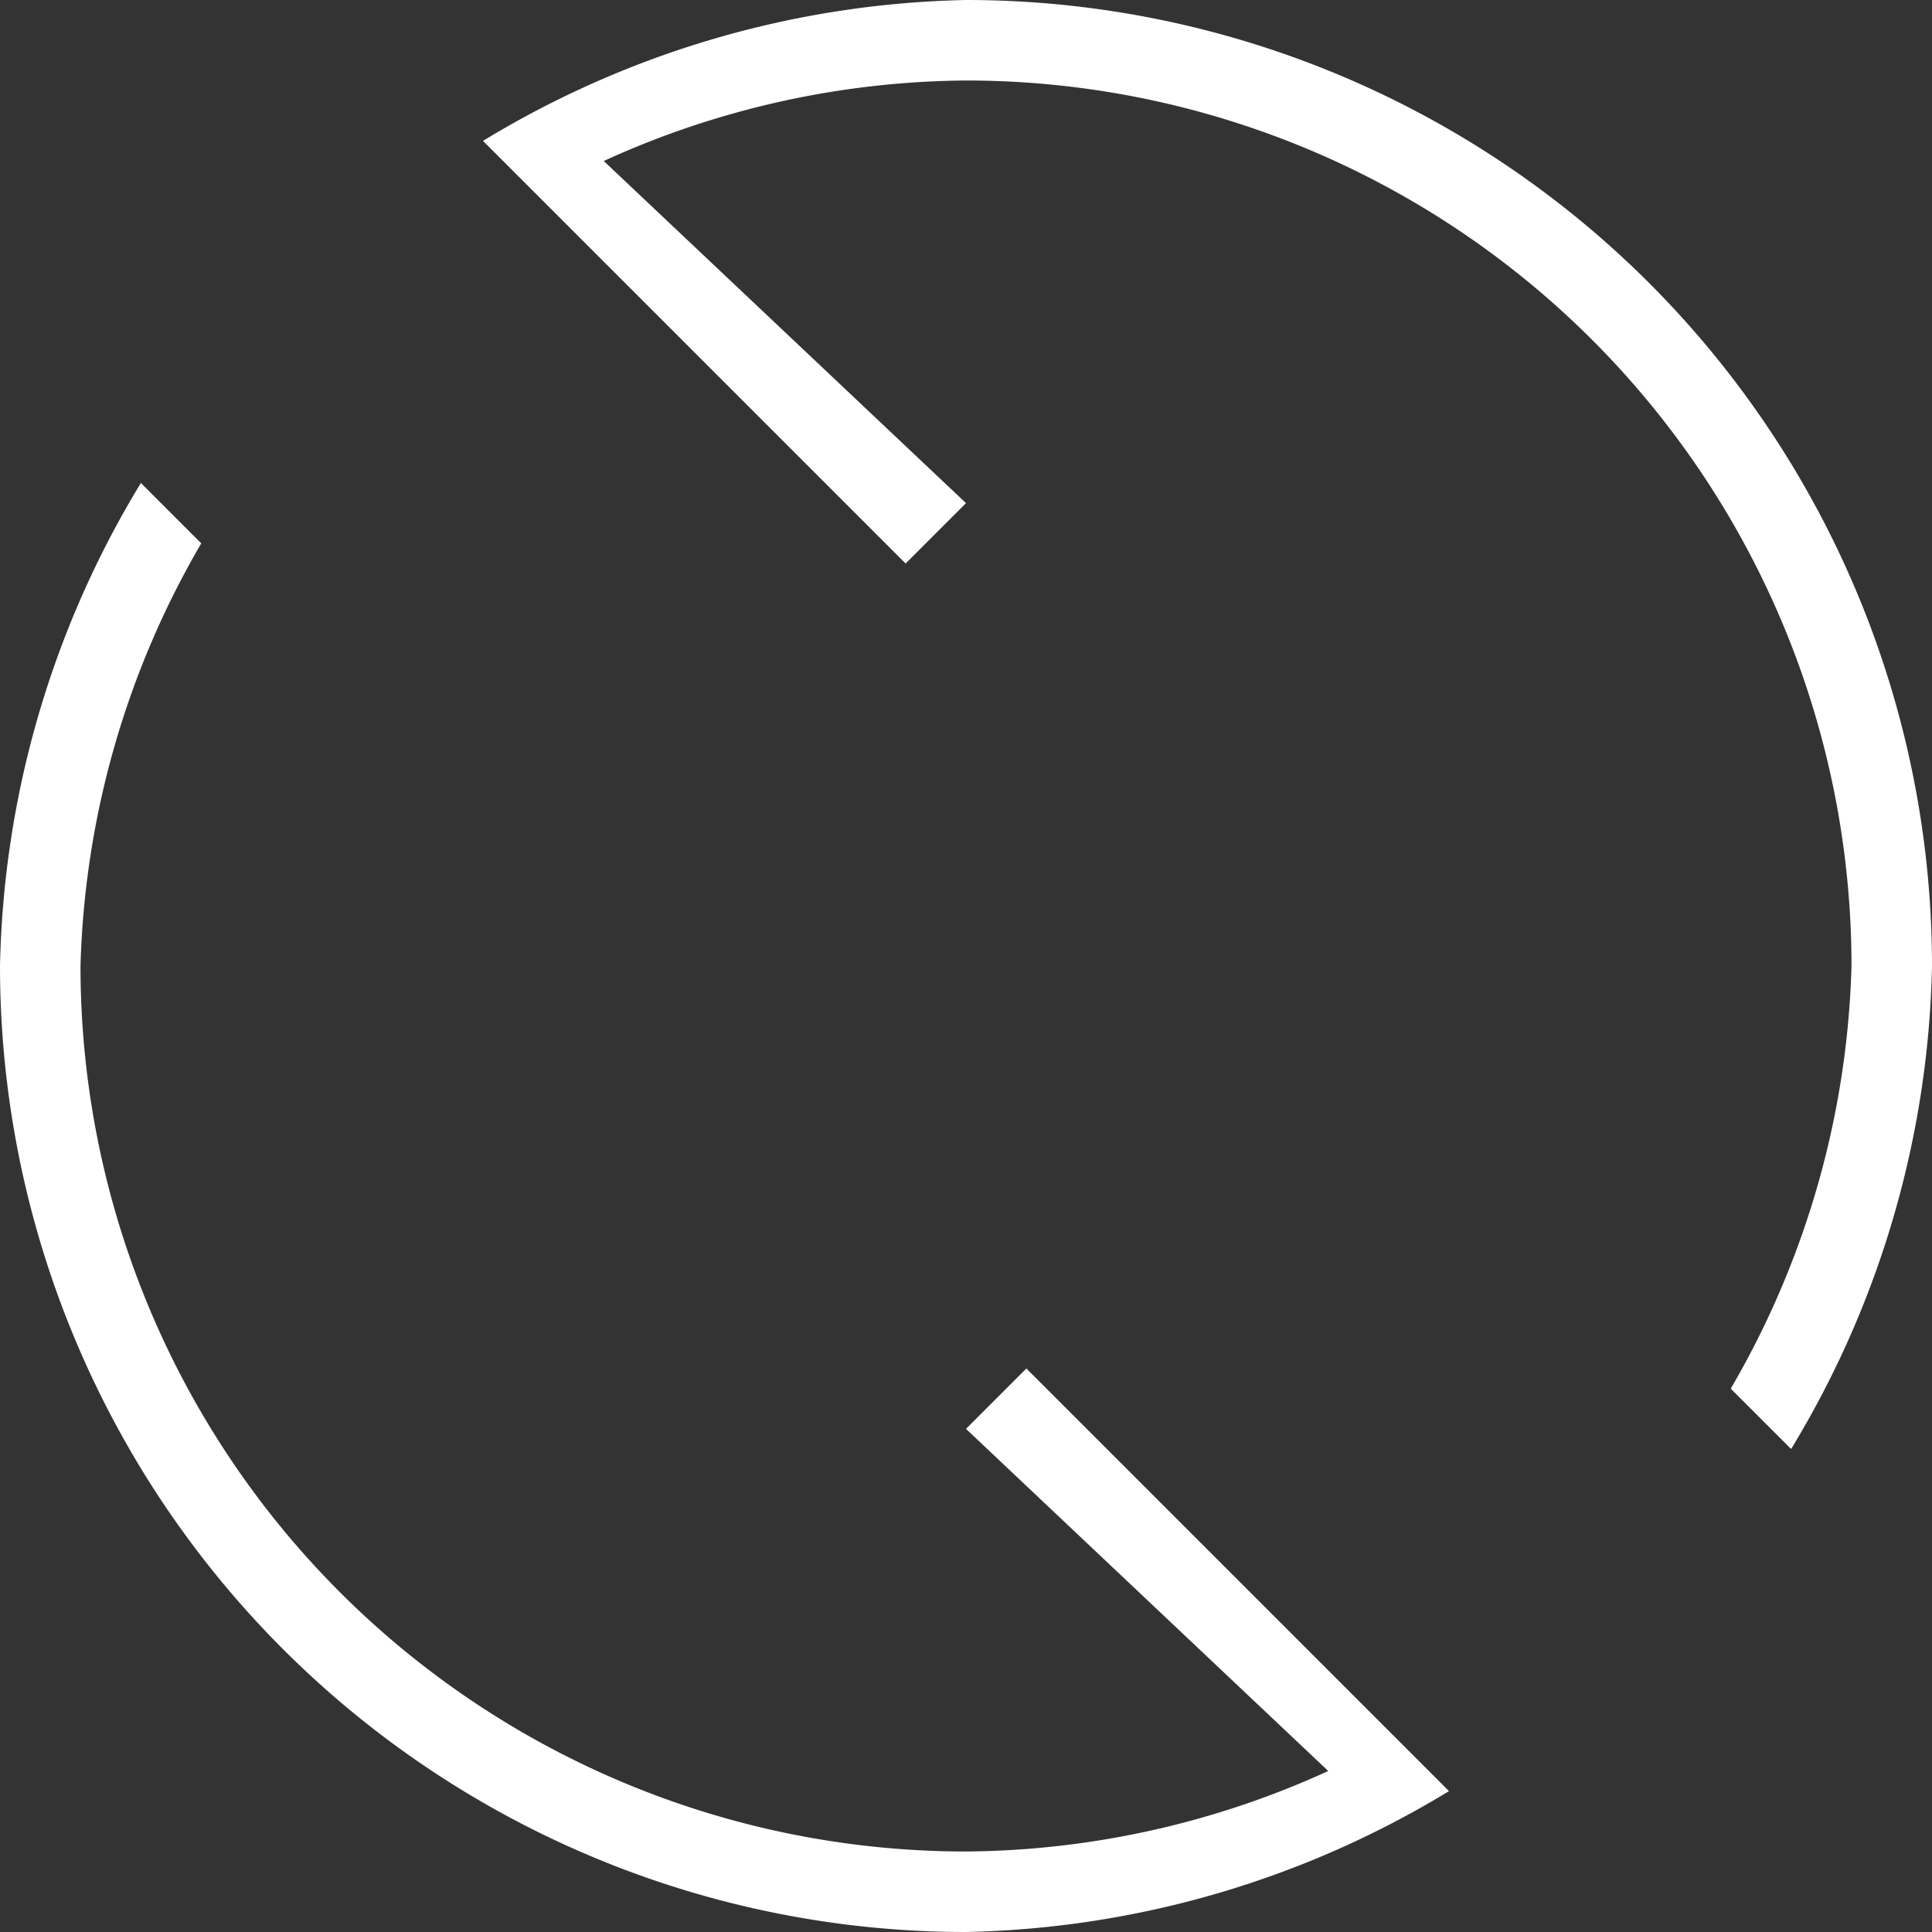 <svg id="svg6" height="96" style="" viewBox="0 0 96 96" width="96" xmlns="http://www.w3.org/2000/svg">
    <rect x="0" y="0" width="96" height="96" fill="#333333" stroke="none"/>
    <path id="path4" d="m48 0a48 48 0 0 0 -24 7l21 21 3-3-18-17a44 44 0 0 1 18-4 44 44 0 0 1 44 44 44 44 0 0 1 -6 21l3 3a48 48 0 0 0 7-24 48 48 0 0 0 -48-48zm-41 24a48 48 0 0 0 -7 24 48 48 0 0 0 48 48 48 48 0 0 0 24-7l-21-21-3 3 18 17a44 44 0 0 1 -18 4 44 44 0 0 1 -44-44 44 44 0 0 1 6-21z" style="fill:#ffffff"/>
</svg>
